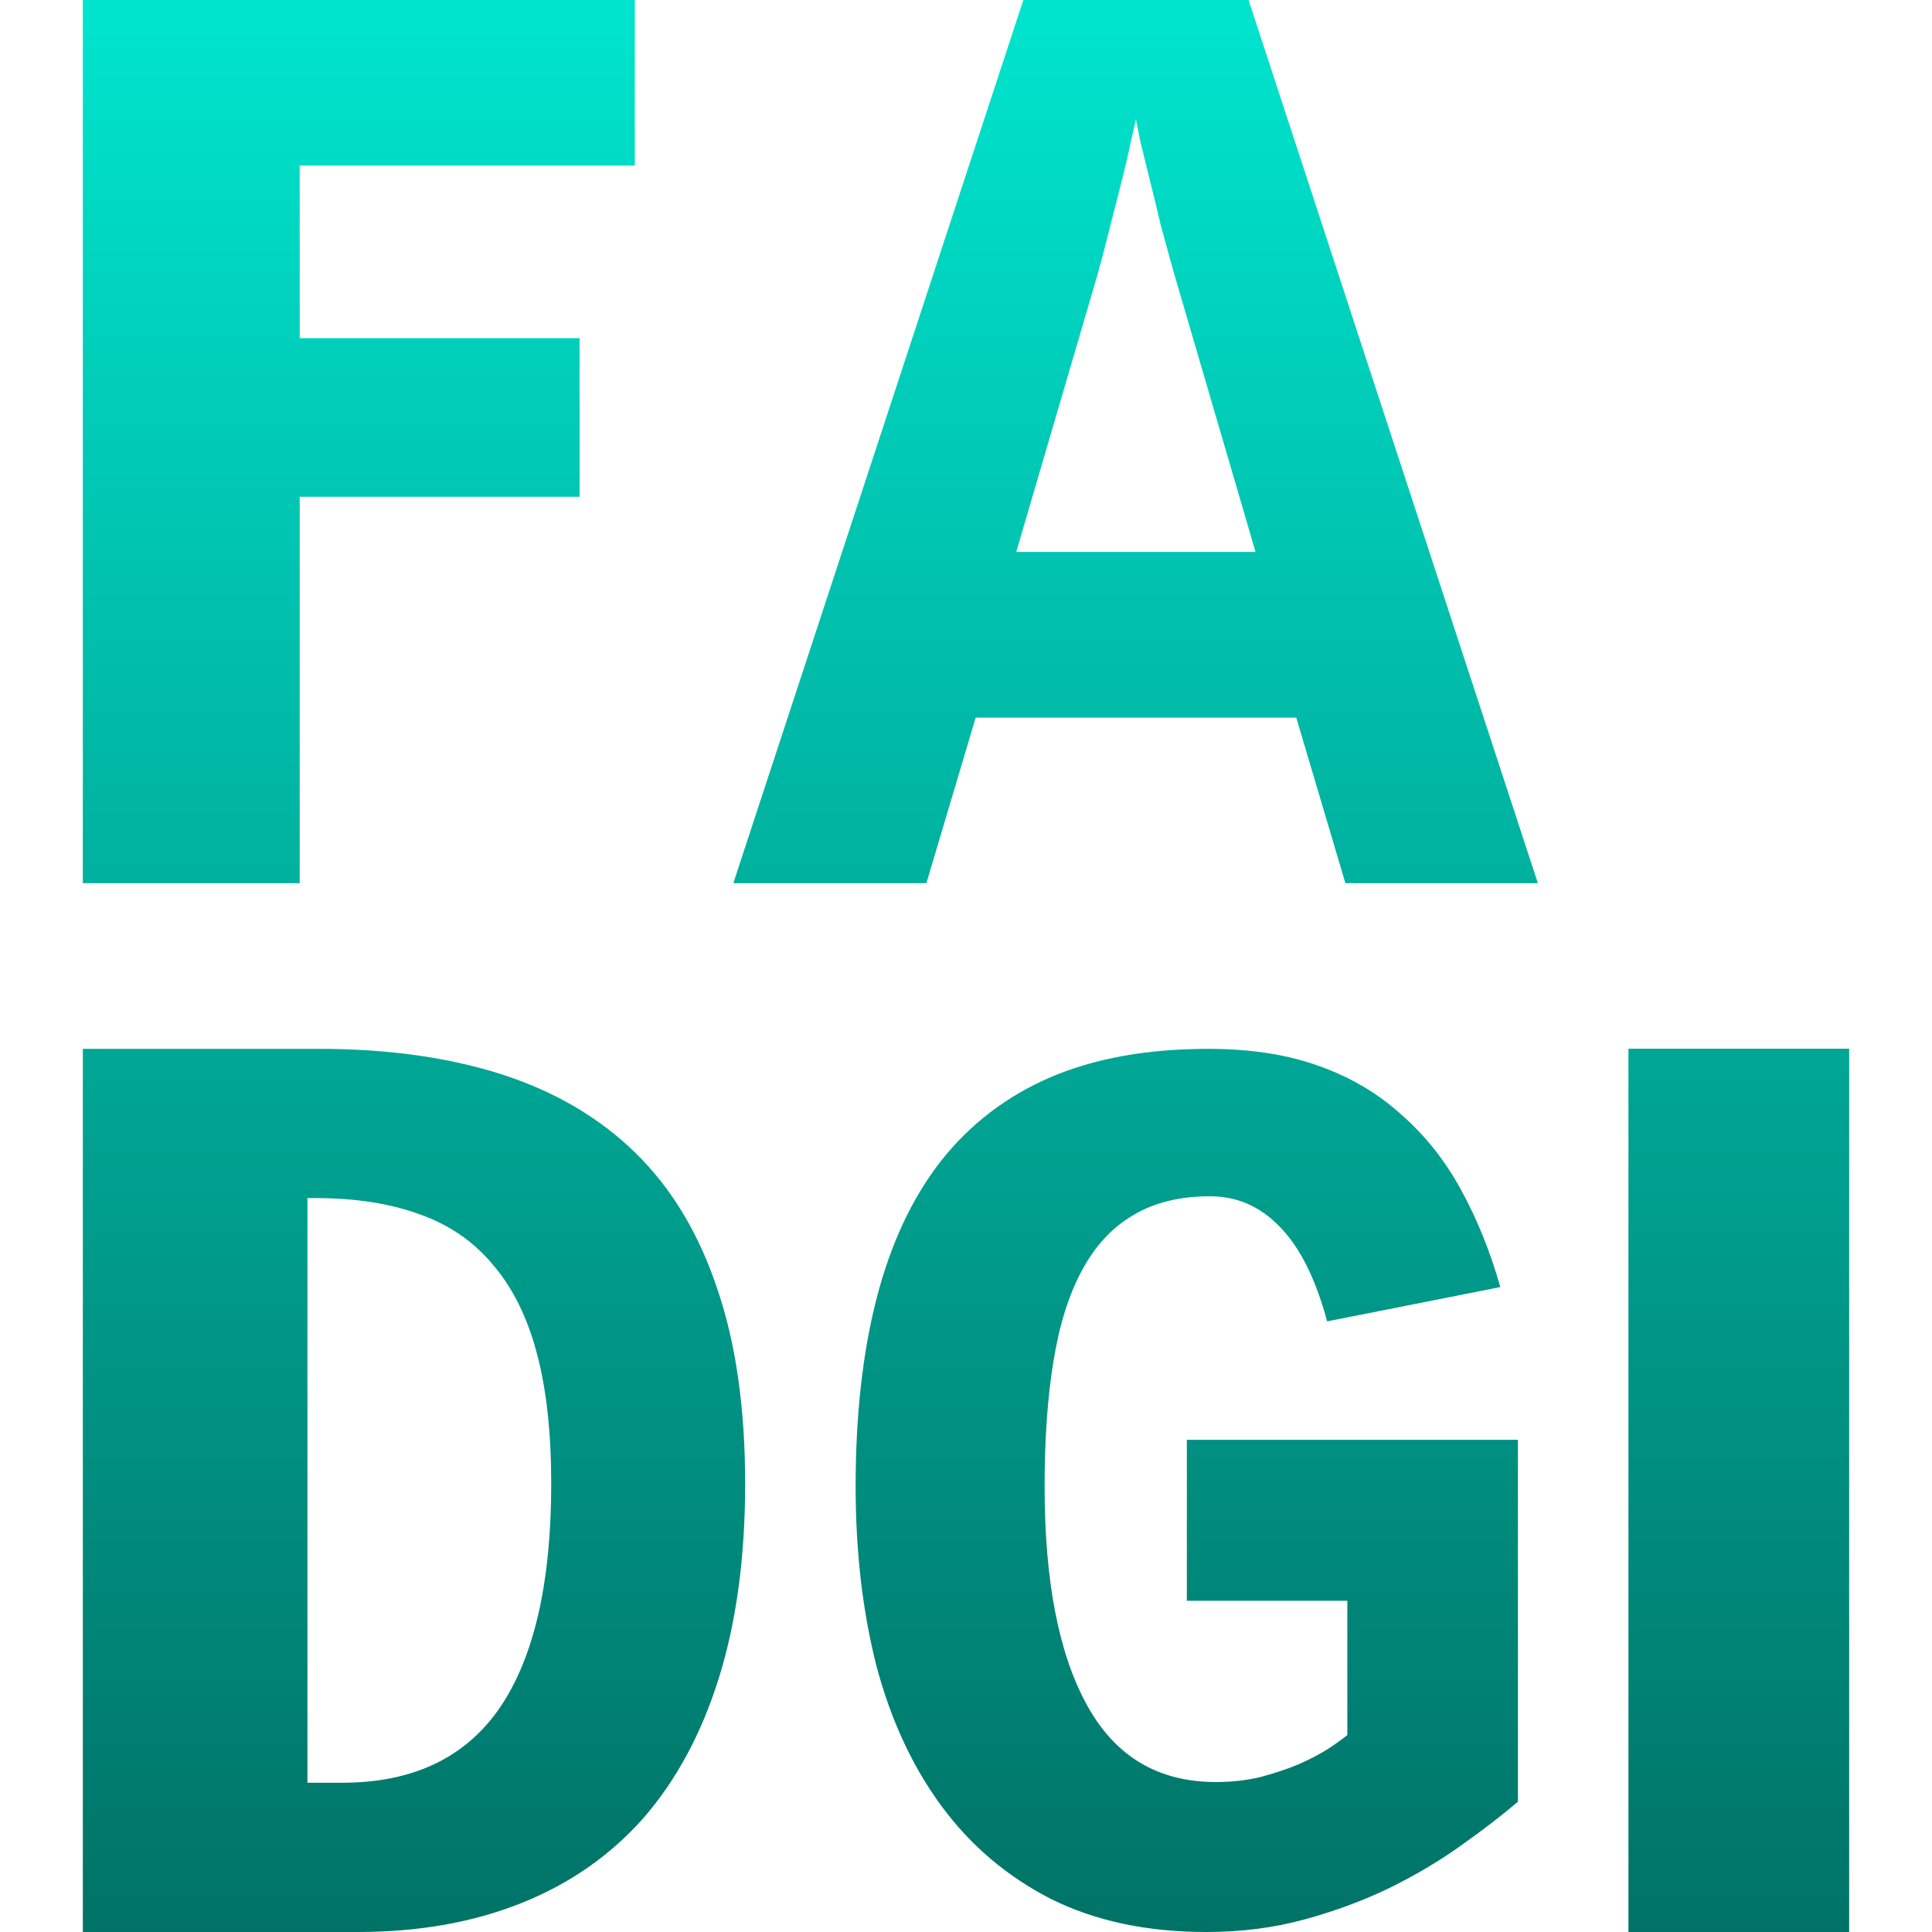 <svg xmlns="http://www.w3.org/2000/svg" width="16" height="16" version="1.1">
 <defs>
   <style id="current-color-scheme" type="text/css">
   .ColorScheme-Text { color: #939597; } .ColorScheme-Highlight { color:#5294e2; }
  </style>
  <linearGradient id="arrongin" x1="0%" x2="0%" y1="0%" y2="100%">
   <stop offset="0%" style="stop-color:#dd9b44; stop-opacity:1"/>
   <stop offset="100%" style="stop-color:#ad6c16; stop-opacity:1"/>
  </linearGradient>
  <linearGradient id="aurora" x1="0%" x2="0%" y1="0%" y2="100%">
   <stop offset="0%" style="stop-color:#09D4DF; stop-opacity:1"/>
   <stop offset="100%" style="stop-color:#9269F4; stop-opacity:1"/>
  </linearGradient>
  <linearGradient id="cyberneon" x1="0%" x2="0%" y1="0%" y2="100%">
    <stop offset="0" style="stop-color:#0abdc6; stop-opacity:1"/>
    <stop offset="1" style="stop-color:#ea00d9; stop-opacity:1"/>
  </linearGradient>
  <linearGradient id="fitdance" x1="0%" x2="0%" y1="0%" y2="100%">
   <stop offset="0%" style="stop-color:#1AD6AB; stop-opacity:1"/>
   <stop offset="100%" style="stop-color:#329DB6; stop-opacity:1"/>
  </linearGradient>
  <linearGradient id="oomox" x1="0%" x2="0%" y1="0%" y2="100%">
   <stop offset="0%" style="stop-color:#00e5ce; stop-opacity:1"/>
   <stop offset="100%" style="stop-color:#007266; stop-opacity:1"/>
  </linearGradient>
  <linearGradient id="rainblue" x1="0%" x2="0%" y1="0%" y2="100%">
   <stop offset="0%" style="stop-color:#00F260; stop-opacity:1"/>
   <stop offset="100%" style="stop-color:#0575E6; stop-opacity:1"/>
  </linearGradient>
  <linearGradient id="sunrise" x1="0%" x2="0%" y1="0%" y2="100%">
   <stop offset="0%" style="stop-color: #FF8501; stop-opacity:1"/>
   <stop offset="100%" style="stop-color: #FFCB01; stop-opacity:1"/>
  </linearGradient>
  <linearGradient id="telinkrin" x1="0%" x2="0%" y1="0%" y2="100%">
   <stop offset="0%" style="stop-color: #b2ced6; stop-opacity:1"/>
   <stop offset="100%" style="stop-color: #6da5b7; stop-opacity:1"/>
  </linearGradient>
  <linearGradient id="60spsycho" x1="0%" x2="0%" y1="0%" y2="100%">
   <stop offset="0%" style="stop-color: #df5940; stop-opacity:1"/>
   <stop offset="25%" style="stop-color: #d8d15f; stop-opacity:1"/>
   <stop offset="50%" style="stop-color: #e9882a; stop-opacity:1"/>
   <stop offset="100%" style="stop-color: #279362; stop-opacity:1"/>
  </linearGradient>
  <linearGradient id="90ssummer" x1="0%" x2="0%" y1="0%" y2="100%">
   <stop offset="0%" style="stop-color: #f618c7; stop-opacity:1"/>
   <stop offset="20%" style="stop-color: #94ffab; stop-opacity:1"/>
   <stop offset="50%" style="stop-color: #fbfd54; stop-opacity:1"/>
   <stop offset="100%" style="stop-color: #0f83ae; stop-opacity:1"/>
  </linearGradient>
 </defs>
 <path fill="url(#oomox)" class="ColorScheme-Text" fill-rule="evenodd" d="M 2.482 1.371 L 2.482 2.8 L 4.8 2.8 L 4.8 4.114 L 2.482 4.114 L 2.482 7.314 L 0.686 7.314 L 0.686 0 L 5.257 0 L 5.257 1.371 L 2.482 1.371 L 2.482 1.371 L 2.482 1.371 L 2.482 1.371 Z M 9.407 0.987 C 9.4 1.023 9.386 1.086 9.364 1.177 C 9.346 1.267 9.322 1.37 9.293 1.486 C 9.264 1.601 9.232 1.728 9.196 1.865 C 9.163 1.999 9.129 2.131 9.093 2.261 L 8.416 4.571 L 10.398 4.571 L 9.722 2.261 C 9.686 2.131 9.649 1.999 9.613 1.865 C 9.581 1.728 9.55 1.601 9.521 1.486 C 9.492 1.37 9.467 1.267 9.445 1.177 L 9.407 0.987 L 9.407 0.987 L 9.407 0.987 L 9.407 0.987 L 9.407 0.987 L 9.407 0.987 Z M 4.565 12.286 C 4.565 11.863 4.525 11.503 4.446 11.207 C 4.366 10.907 4.245 10.663 4.083 10.475 C 3.924 10.283 3.723 10.144 3.477 10.057 C 3.232 9.967 2.944 9.922 2.612 9.922 L 2.546 9.922 L 2.546 14.764 L 2.833 14.764 C 3.418 14.764 3.852 14.558 4.137 14.146 C 4.422 13.73 4.565 13.11 4.565 12.286 L 4.565 12.286 L 4.565 12.286 L 4.565 12.286 Z M 12.571 14.921 C 12.439 15.033 12.284 15.153 12.106 15.279 C 11.931 15.405 11.734 15.523 11.514 15.632 C 11.298 15.737 11.062 15.825 10.807 15.895 C 10.553 15.965 10.281 16 9.991 16 C 9.499 16 9.07 15.909 8.703 15.726 C 8.34 15.54 8.038 15.284 7.798 14.958 C 7.557 14.632 7.377 14.244 7.258 13.795 C 7.143 13.343 7.086 12.848 7.086 12.311 C 7.086 11.725 7.143 11.208 7.258 10.759 C 7.374 10.306 7.55 9.928 7.787 9.622 C 8.028 9.314 8.332 9.08 8.698 8.922 C 9.064 8.765 9.501 8.686 10.007 8.686 C 10.355 8.686 10.661 8.733 10.923 8.828 C 11.188 8.922 11.416 9.058 11.608 9.233 C 11.804 9.405 11.968 9.612 12.1 9.854 C 12.233 10.096 12.341 10.364 12.425 10.659 L 10.991 10.943 C 10.896 10.592 10.767 10.333 10.603 10.164 C 10.439 9.992 10.246 9.907 10.022 9.907 C 9.771 9.907 9.558 9.959 9.384 10.064 C 9.209 10.166 9.068 10.319 8.96 10.522 C 8.851 10.722 8.773 10.973 8.724 11.275 C 8.675 11.573 8.651 11.918 8.651 12.311 C 8.651 13.094 8.768 13.697 9.002 14.121 C 9.235 14.546 9.591 14.758 10.069 14.758 C 10.202 14.758 10.326 14.744 10.441 14.716 C 10.56 14.684 10.664 14.649 10.755 14.611 C 10.849 14.569 10.93 14.527 10.996 14.485 C 11.066 14.439 11.12 14.4 11.158 14.369 L 11.158 13.257 L 9.829 13.257 L 9.829 11.924 L 12.571 11.924 L 12.571 14.921 L 12.571 14.921 Z M 12.736 7.314 L 11.142 7.314 L 10.735 5.943 L 8.08 5.943 L 7.672 7.314 L 6.073 7.314 L 8.475 0 L 10.34 0 L 12.736 7.314 L 12.736 7.314 L 12.736 7.314 L 12.736 7.314 L 12.736 7.314 Z M 6.171 12.286 C 6.171 12.893 6.099 13.428 5.955 13.891 C 5.811 14.354 5.602 14.742 5.328 15.057 C 5.053 15.367 4.716 15.602 4.316 15.761 C 3.919 15.92 3.468 16 2.963 16 L 0.686 16 L 0.686 8.686 L 2.639 8.686 C 3.209 8.686 3.713 8.756 4.154 8.897 C 4.593 9.038 4.963 9.255 5.263 9.548 C 5.562 9.841 5.787 10.215 5.939 10.67 C 6.094 11.122 6.171 11.661 6.171 12.286 L 6.171 12.286 L 6.171 12.286 L 6.171 12.286 Z M 13.486 8.685 L 15.314 8.685 L 15.314 16 L 13.486 16 L 13.486 8.685 Z"/>
</svg>
